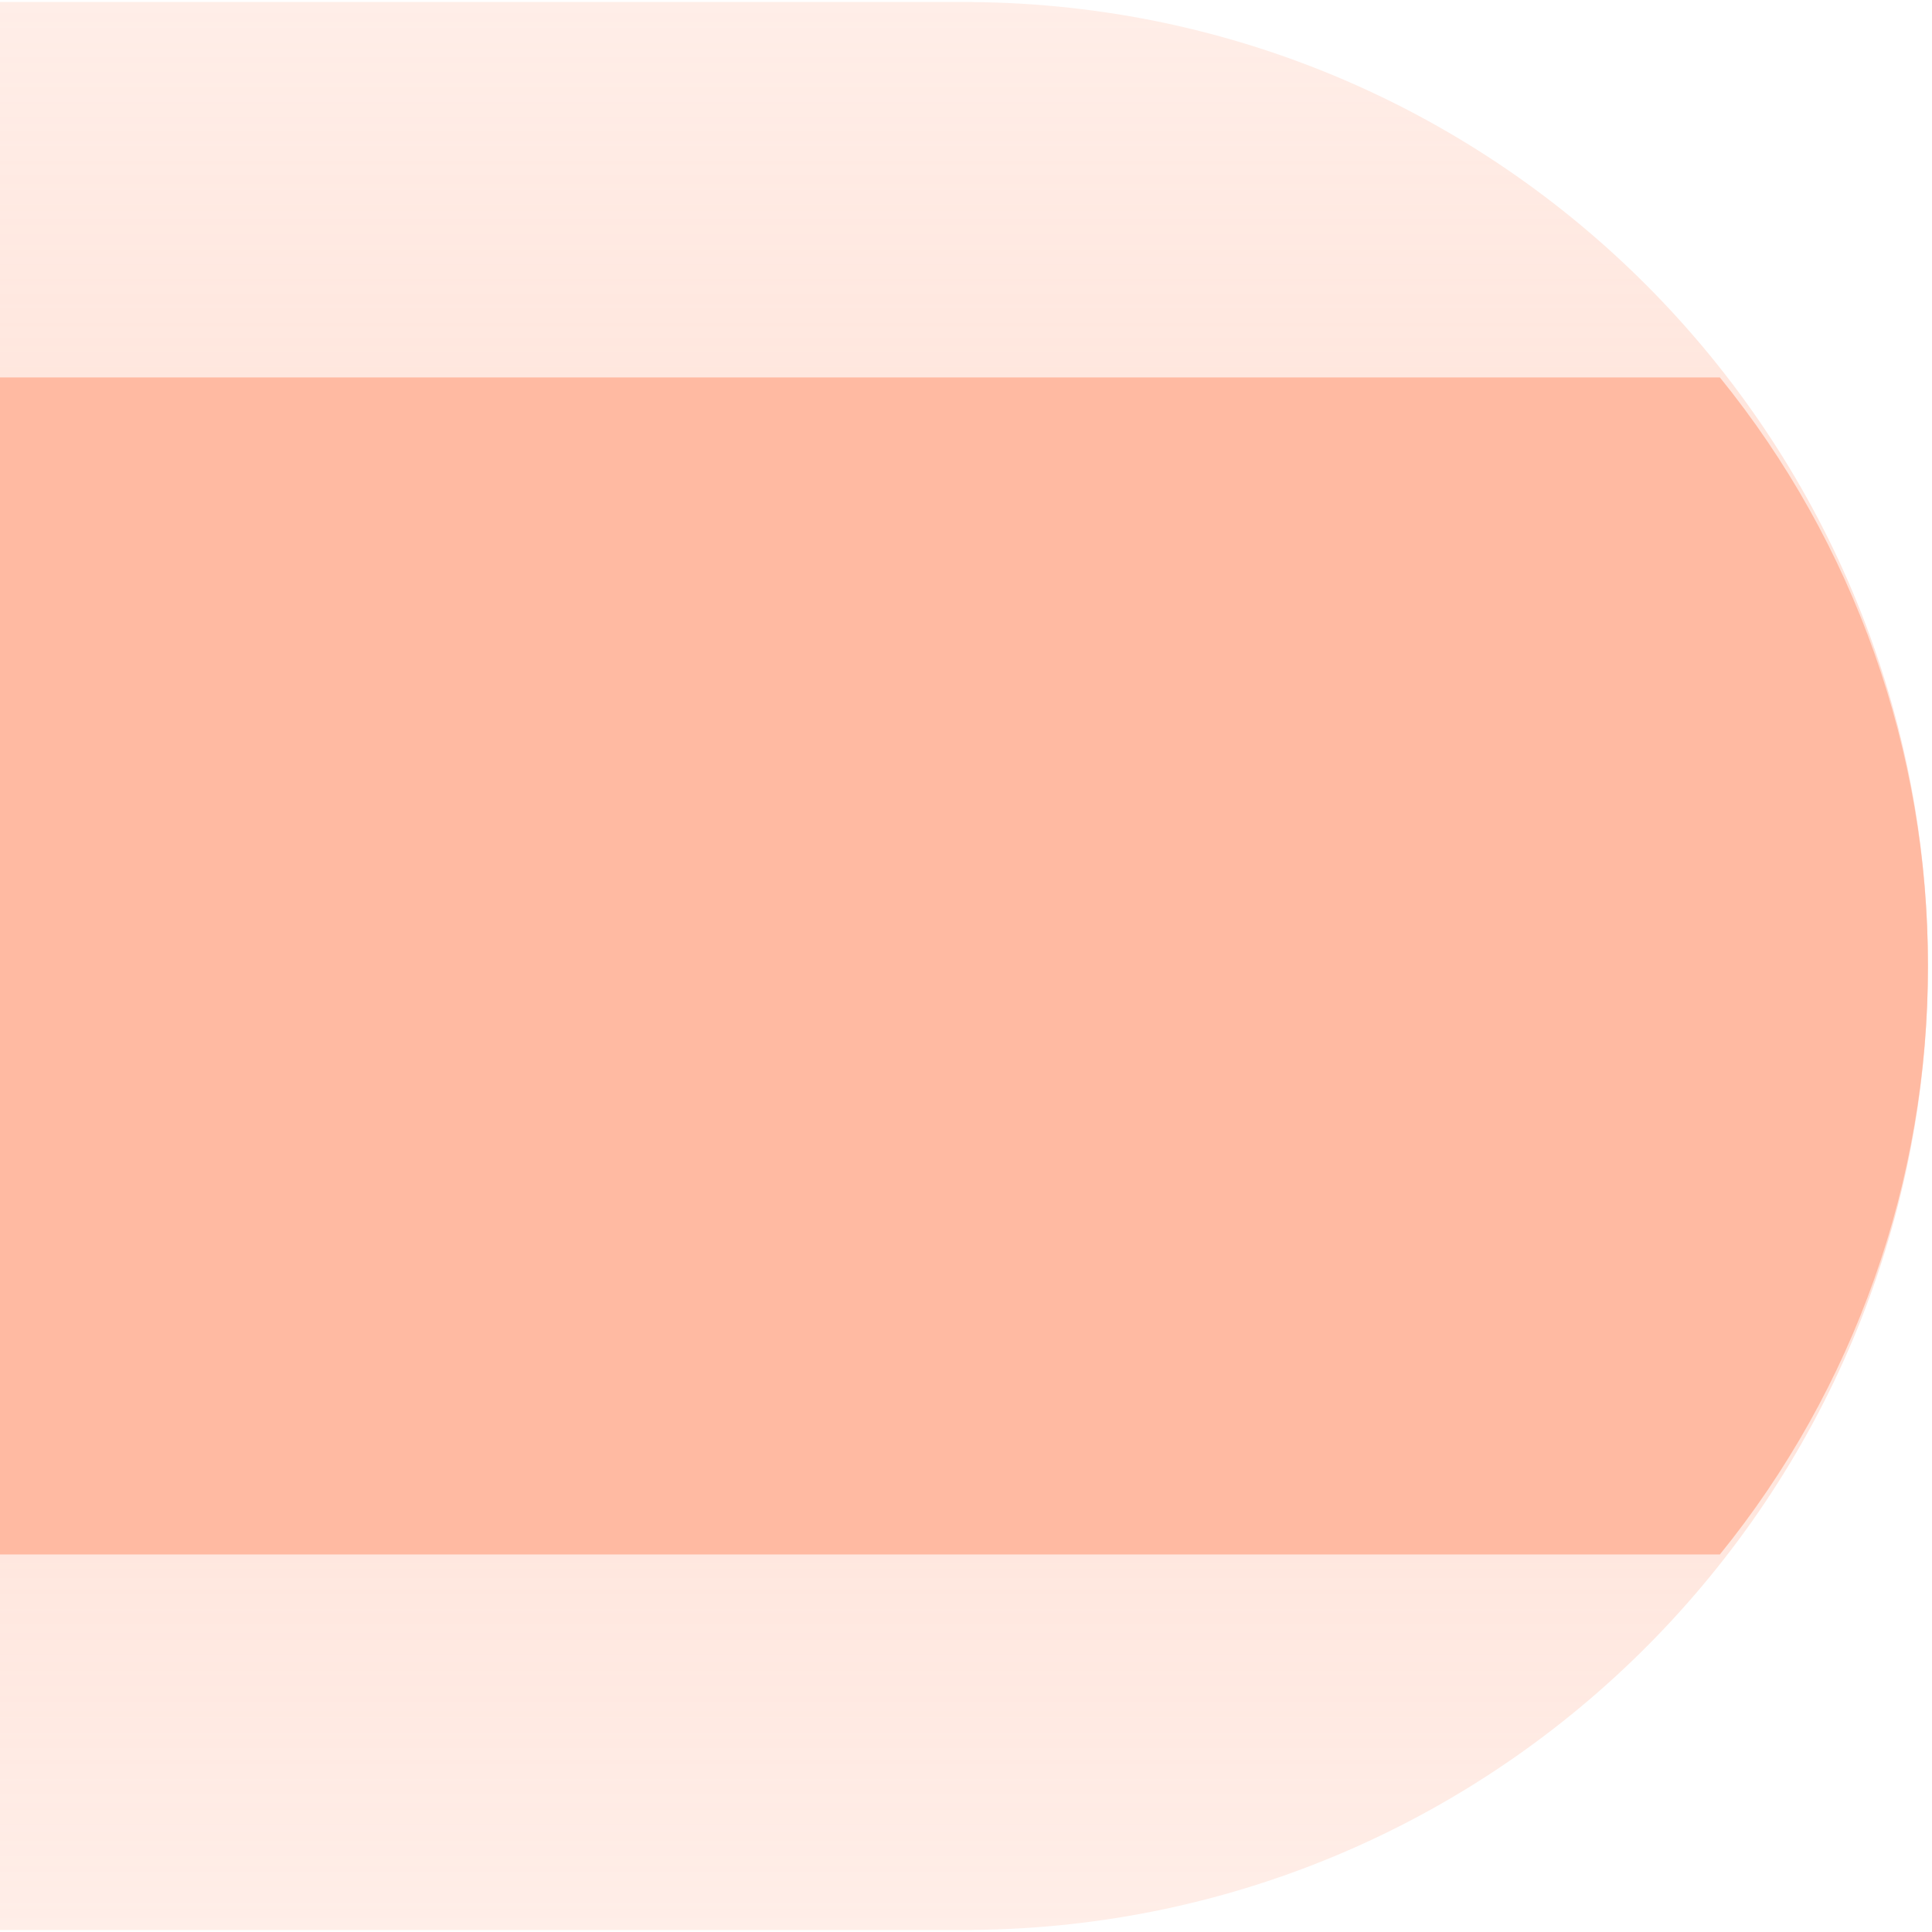 <svg width="302" height="302" viewBox="0 0 302 302" fill="none" xmlns="http://www.w3.org/2000/svg">
<path opacity="0.5" fill-rule="evenodd" clip-rule="evenodd" d="M152 301.677C234.613 300.97 301.366 233.781 301.366 151C301.366 68.22 234.613 1.03 152 0.323V0.317H150.683H0V151V301.683H150.683H152V301.677Z" fill="url(#paint0_linear_426_1263)"/>
<path d="M301.366 150.991C301.386 184.543 289.89 217.06 268.844 242.982H0V59H268.844C289.89 84.921 301.386 117.439 301.366 150.991Z" fill="#FFBAA2"/>
<defs>
<linearGradient id="paint0_linear_426_1263" x1="150.683" y1="0.317" x2="150.683" y2="301.683" gradientUnits="userSpaceOnUse">
<stop stop-color="#FFBAA2" stop-opacity="0.5"/>
<stop offset="0.488" stop-color="#FFBAA2"/>
<stop offset="1" stop-color="#FFBAA2" stop-opacity="0.5"/>
</linearGradient>
</defs>
</svg>
